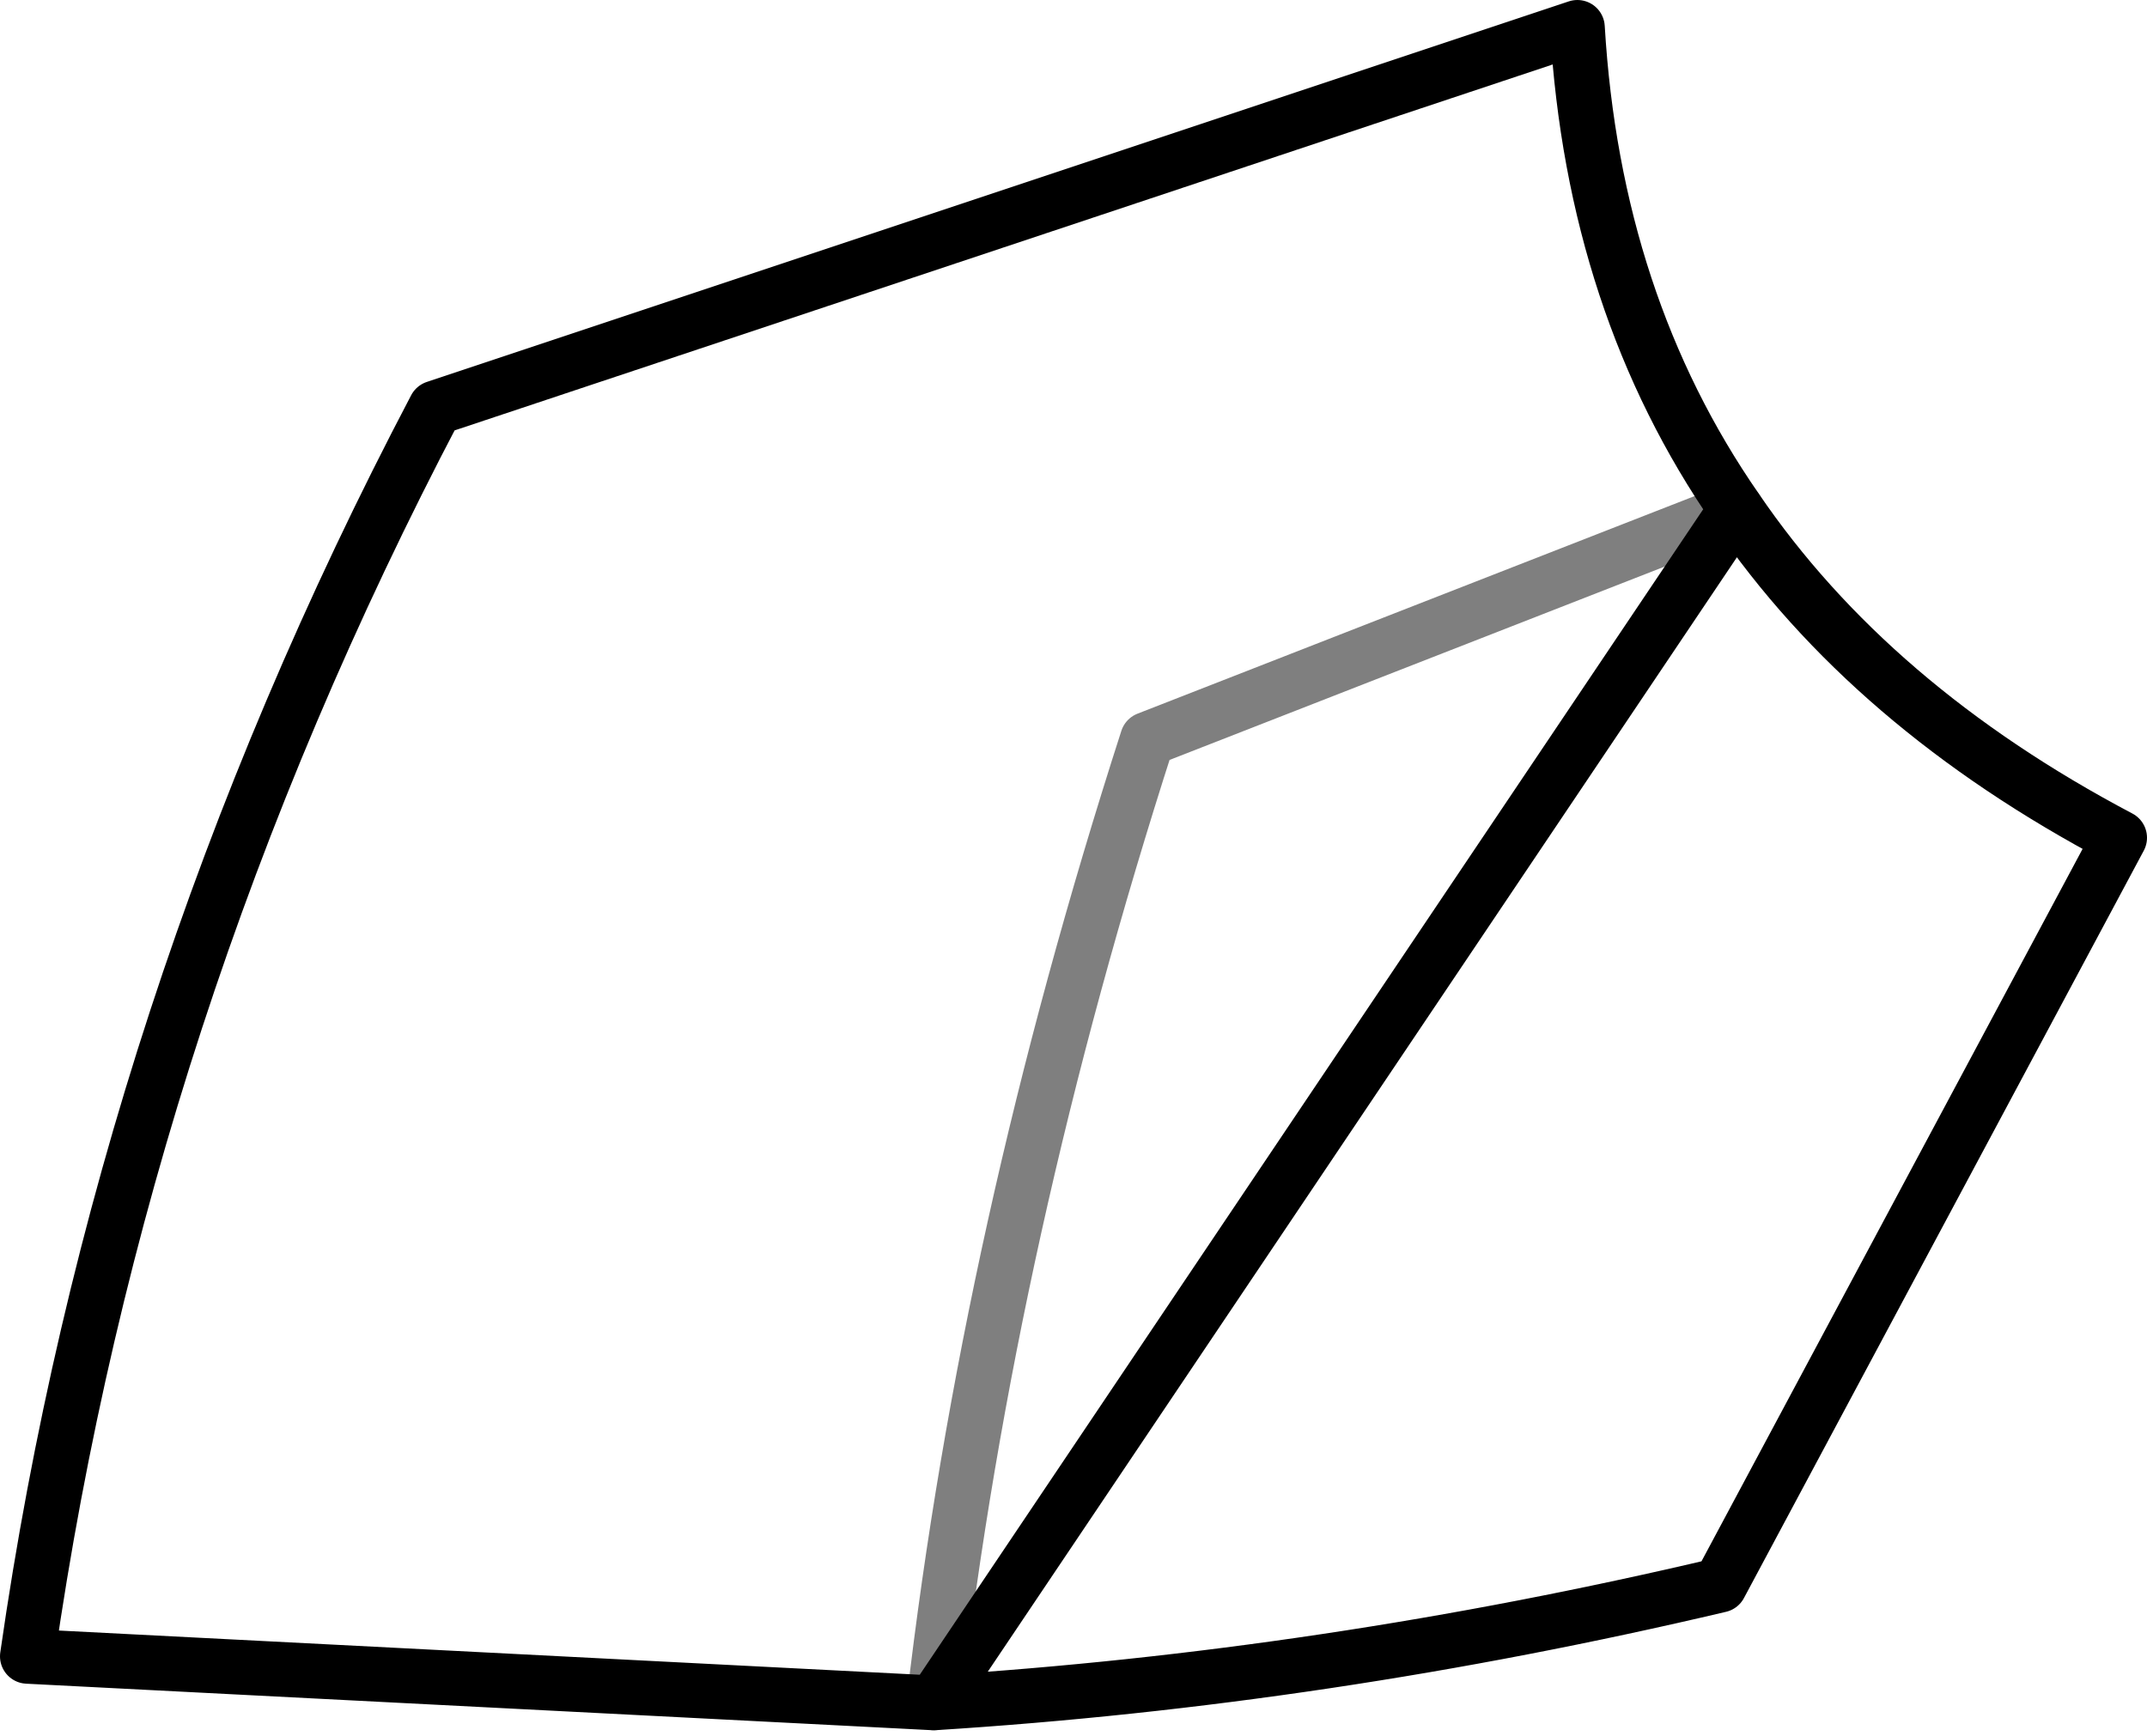 <?xml version="1.0" encoding="UTF-8" standalone="no"?>
<svg xmlns:xlink="http://www.w3.org/1999/xlink" height="31.7px" width="39.2px" xmlns="http://www.w3.org/2000/svg">
  <g transform="matrix(1.0, 0.0, 0.0, 1.0, -342.4, -231.45)">
    <path d="M374.1 240.75 L363.35 244.95 Q360.45 253.95 359.45 262.55" fill="none" stroke="#000000" stroke-linecap="round" stroke-linejoin="round" stroke-opacity="0.502" stroke-width="1.0"/>
    <path d="M359.45 262.55 Q366.6 262.1 373.8 260.4 L381.1 246.75 Q376.55 244.35 374.1 240.75 M359.45 262.55 L342.9 261.7 Q344.6 249.85 350.35 238.9 L371.2 231.95 Q371.5 237.0 374.1 240.75 Z" fill="none" stroke="#000000" stroke-linecap="round" stroke-linejoin="round" stroke-width="1.0"/>
  </g>
</svg>

